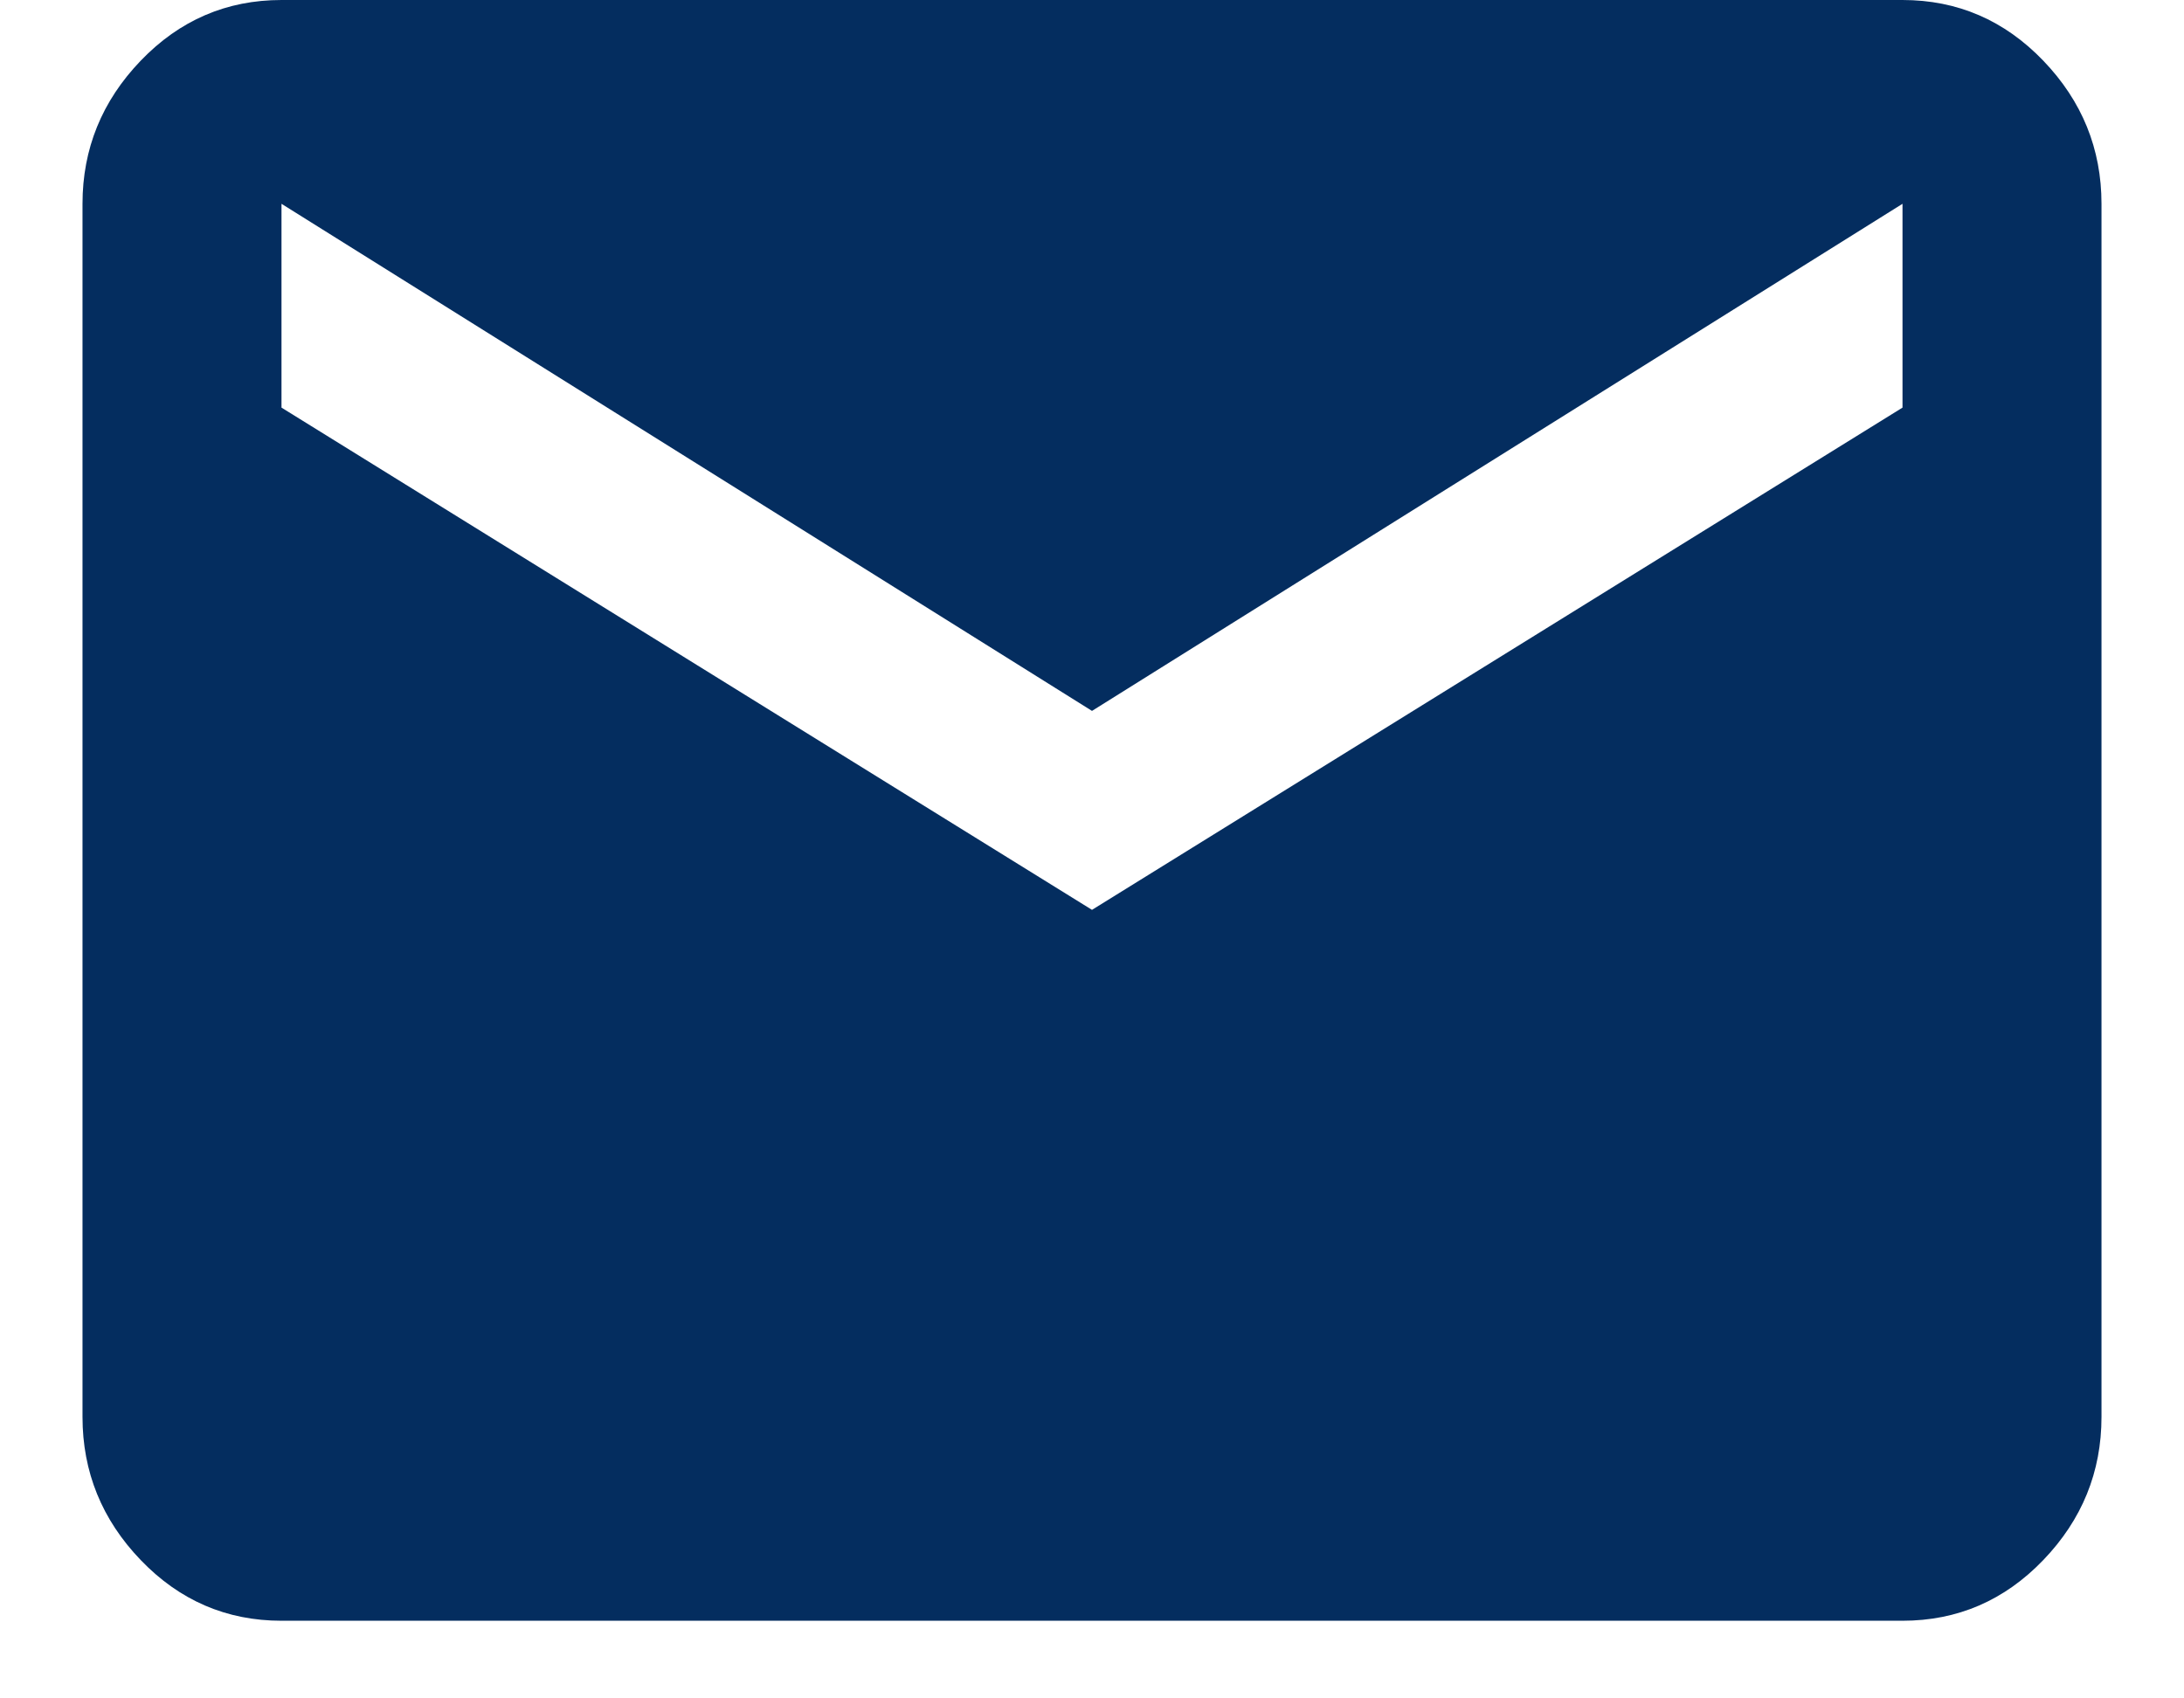 <svg width="18" height="14" viewBox="0 0 18 14" fill="none" xmlns="http://www.w3.org/2000/svg">
<path fill-rule="evenodd" clip-rule="evenodd" d="M16.84 0.5C16.52 0.167 16.133 0 15.68 0H2.32C1.867 0 1.48 0.167 1.16 0.5C0.84 0.833 0.68 1.227 0.68 1.68V11.68C0.68 12.133 0.84 12.527 1.16 12.86C1.48 13.193 1.867 13.36 2.32 13.36H15.68C16.133 13.36 16.52 13.193 16.84 12.86C17.16 12.527 17.32 12.133 17.32 11.68V1.68C17.32 1.227 17.16 0.833 16.84 0.5ZM15.68 1.68V3.36L9 7.5L2.32 3.36V1.68L9 5.86L15.68 1.68Z" fill="#042D5F"/>
</svg>
